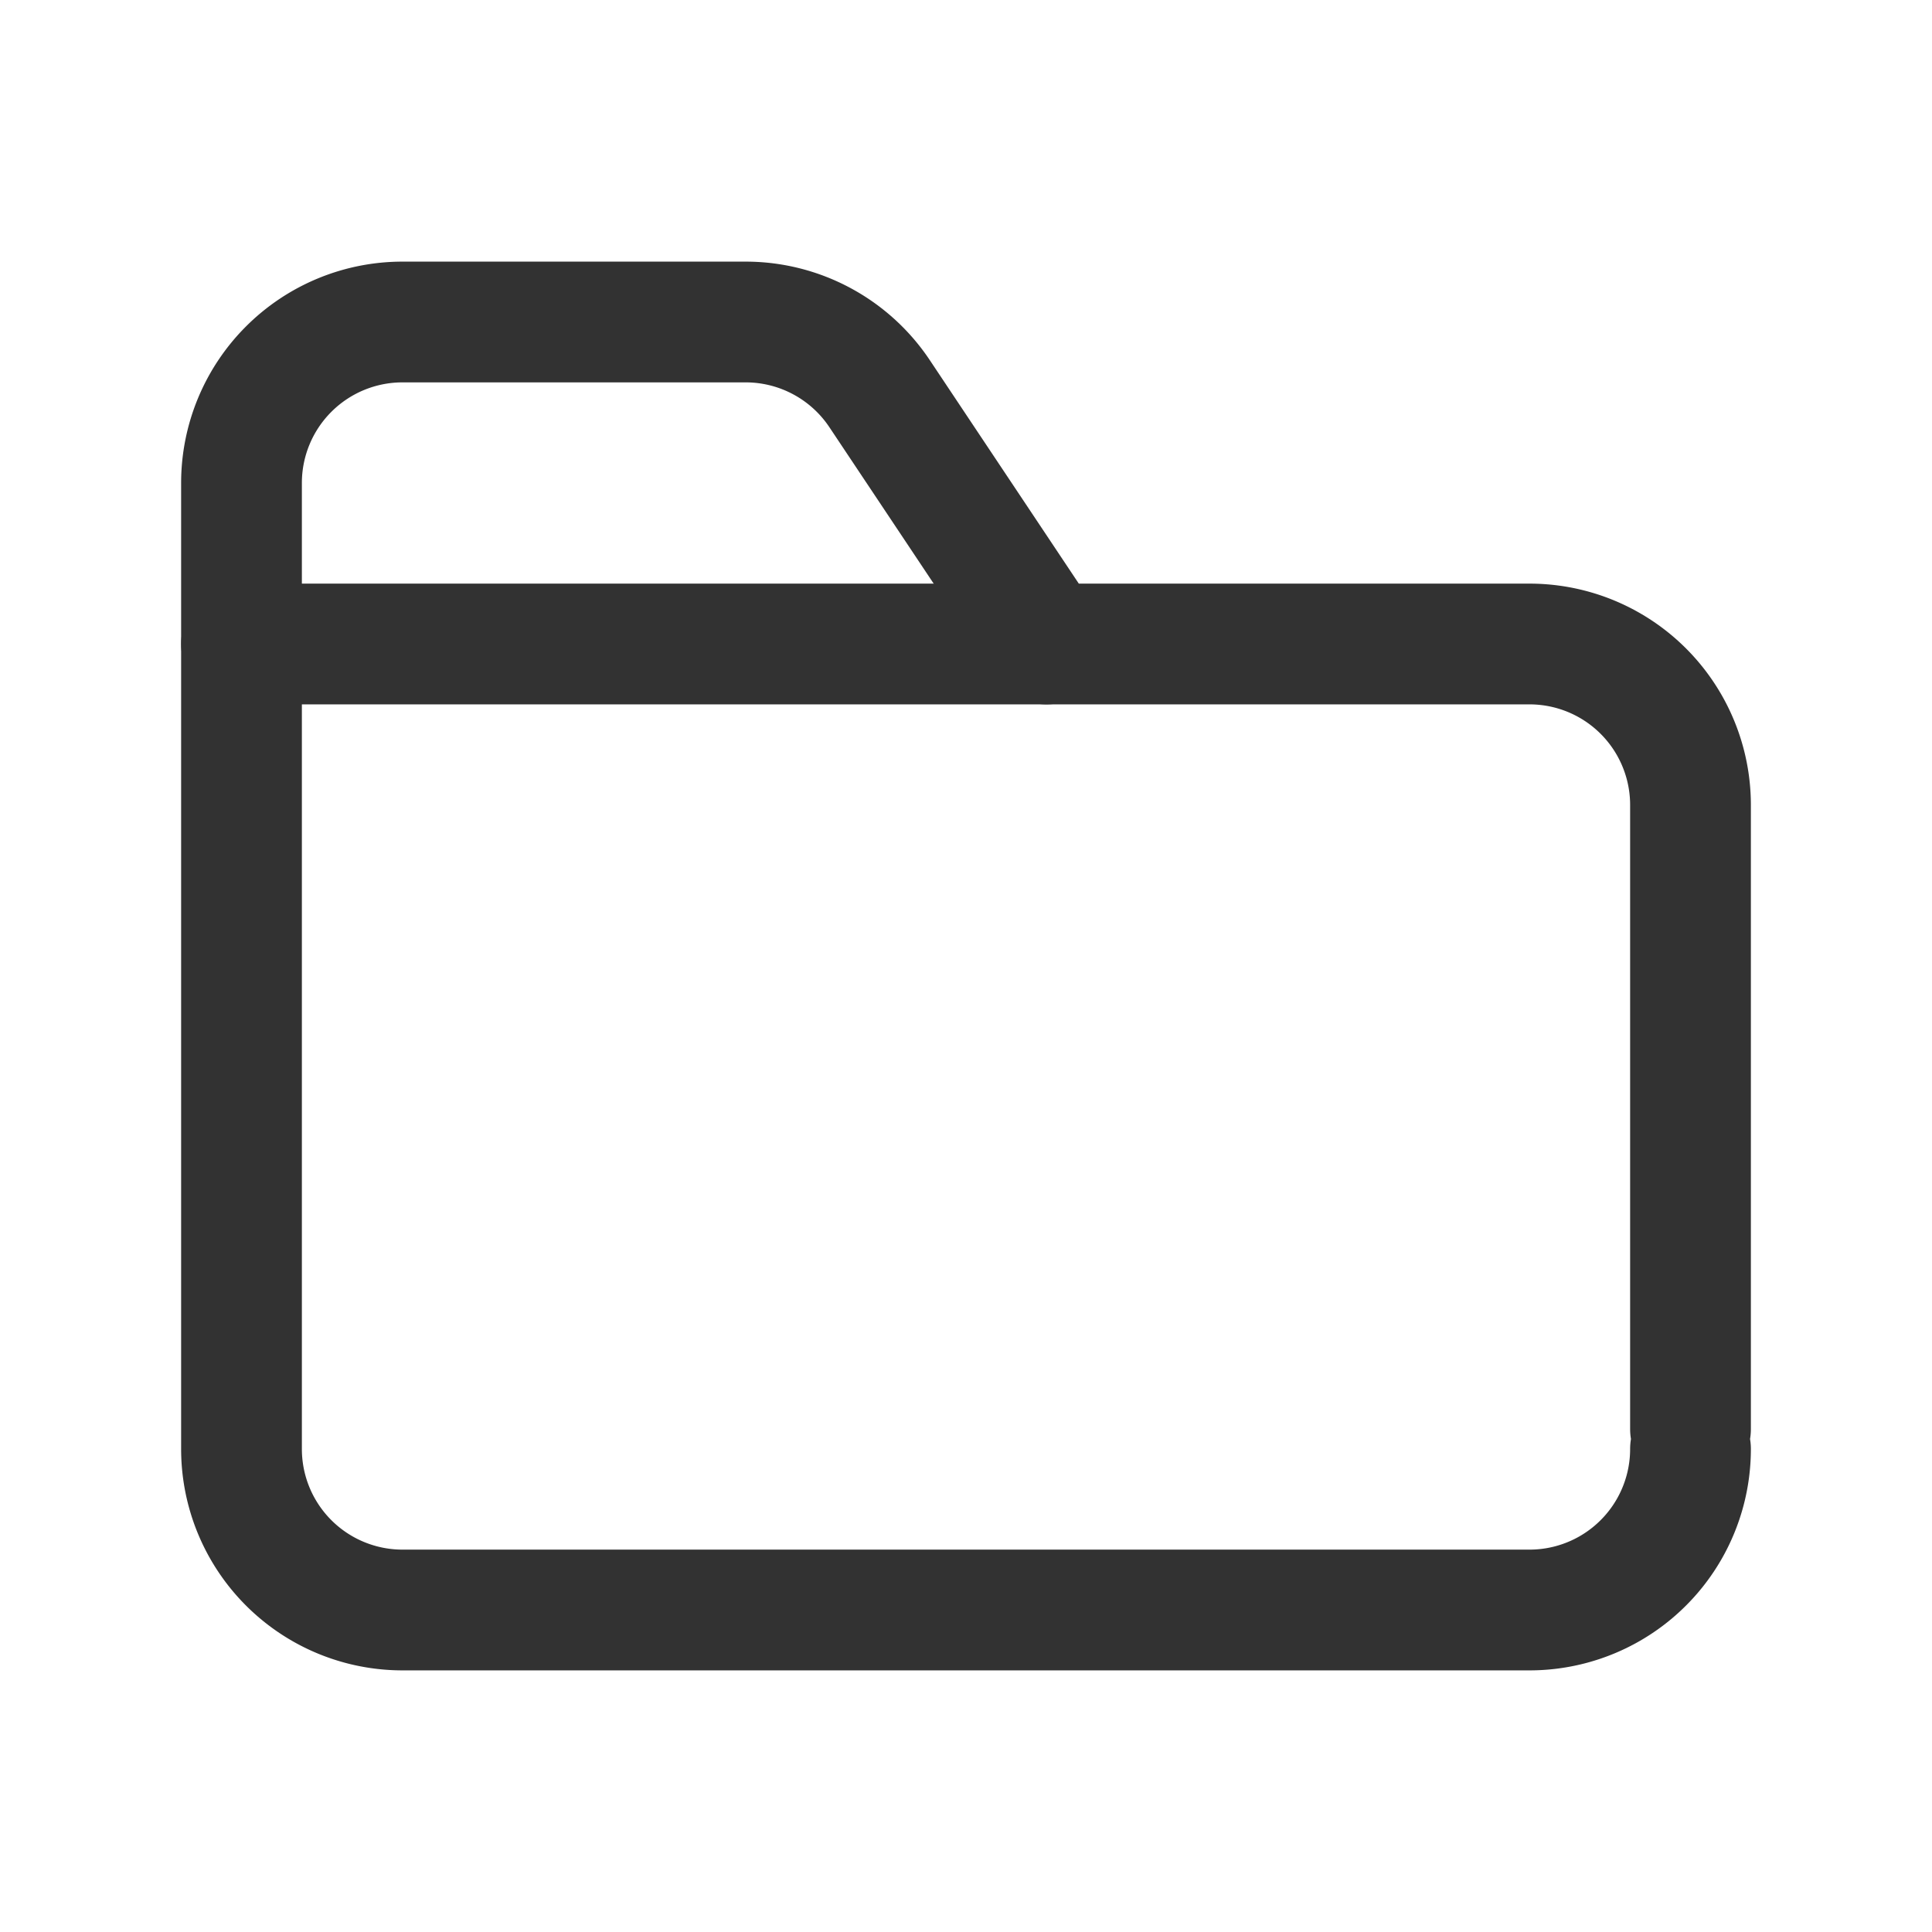 <svg xmlns="http://www.w3.org/2000/svg" viewBox="0 0 24 24"><path d="M0,0H24V24H0Z" fill="none"/><line x1="13" y1="8" x2="3" y2="8" fill="none" stroke="#323232" stroke-linecap="round" stroke-linejoin="round" stroke-width="1.5"/><path d="M21,17.752V10a2,2,0,0,0-2-2H13L10.927,4.891A2,2,0,0,0,9.263,4H5A2,2,0,0,0,3,6V18a2,2,0,0,0,2,2H19a2,2,0,0,0,2-2" fill="none" stroke="#323232" stroke-linecap="round" stroke-linejoin="round" stroke-width="1.5"/></svg>